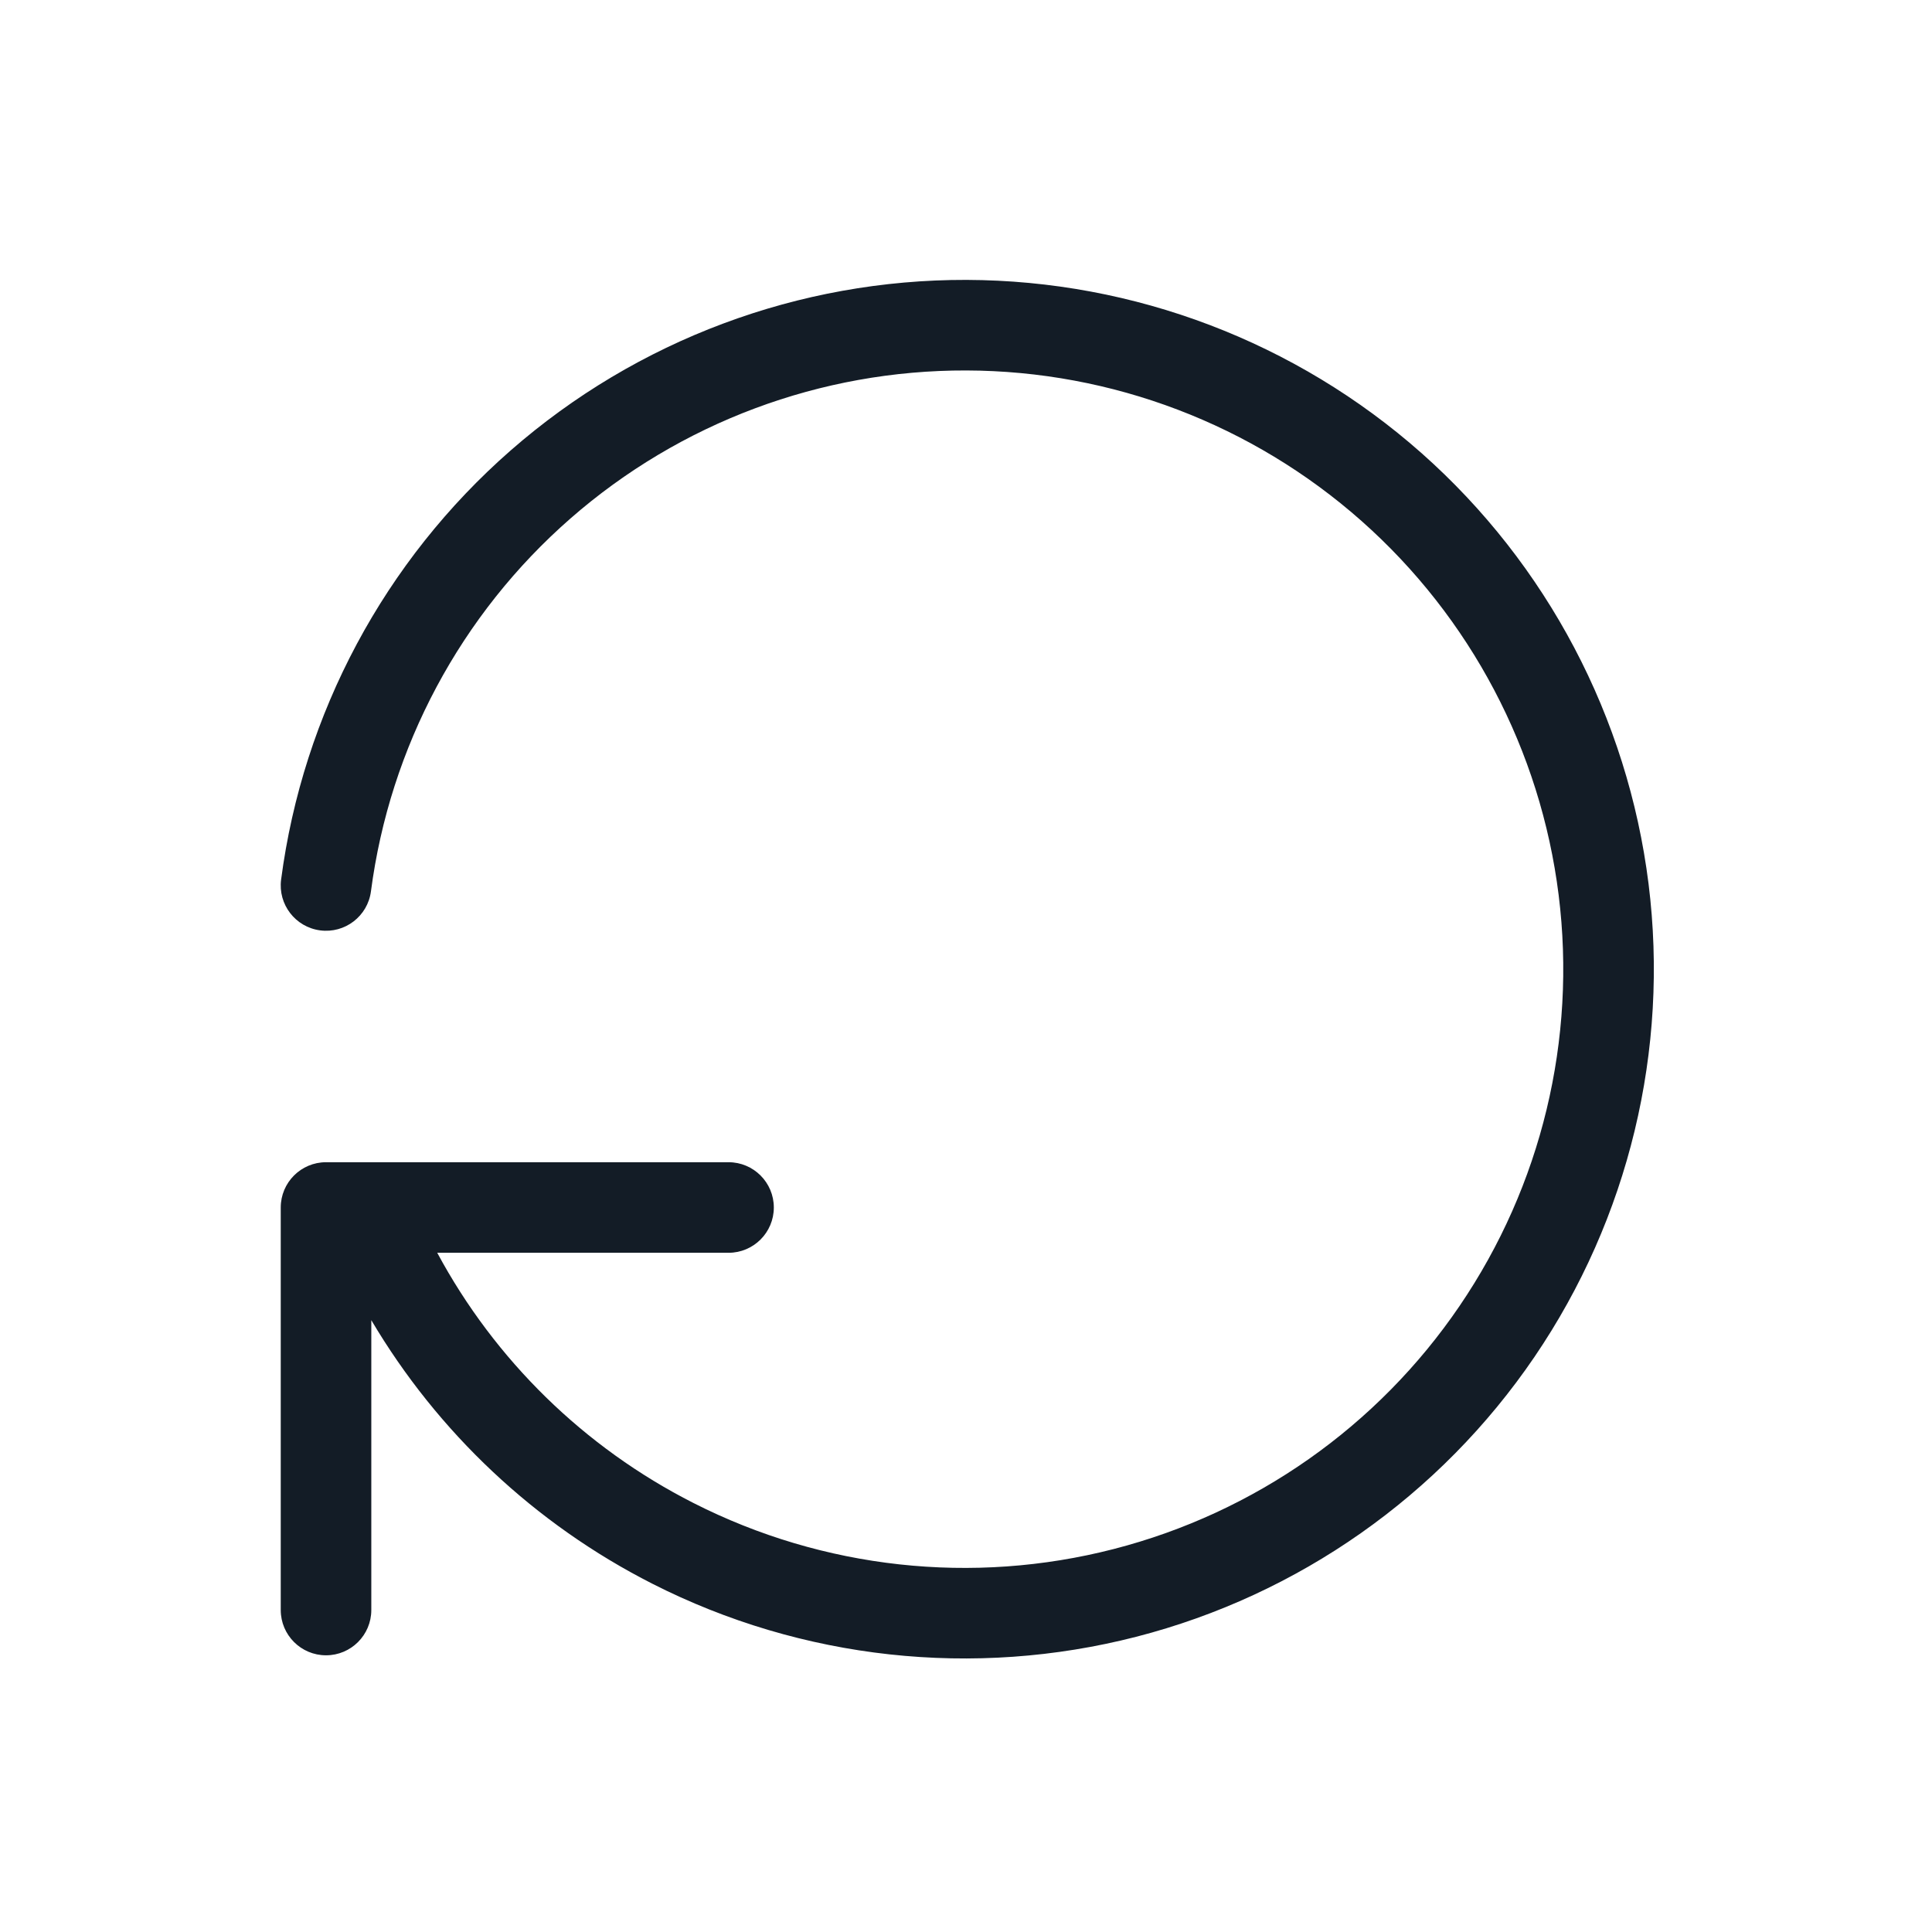 <svg width="32" height="32" viewBox="0 0 32 32" fill="none" xmlns="http://www.w3.org/2000/svg">
<path fill-rule="evenodd" clip-rule="evenodd" d="M16.006 6.136C13.594 6.129 11.262 7.001 9.447 8.589C7.631 10.177 6.457 12.373 6.144 14.764C6.09 15.175 5.713 15.464 5.303 15.41C4.892 15.356 4.603 14.98 4.656 14.569C5.017 11.816 6.369 9.289 8.459 7.46C10.549 5.632 13.234 4.628 16.01 4.636C18.787 4.645 21.466 5.665 23.545 7.505C25.623 9.346 26.96 11.882 27.305 14.637C27.649 17.392 26.977 20.179 25.416 22.474C23.854 24.77 21.509 26.418 18.82 27.11C16.13 27.801 13.281 27.489 10.806 26.232C8.859 25.243 7.249 23.723 6.15 21.866V26.667C6.15 27.081 5.814 27.417 5.4 27.417C4.986 27.417 4.65 27.081 4.65 26.667V20C4.65 19.586 4.986 19.25 5.4 19.25H6.049C6.061 19.25 6.072 19.25 6.084 19.25H12.067C12.481 19.25 12.817 19.586 12.817 20C12.817 20.414 12.481 20.75 12.067 20.75H7.242C8.196 22.524 9.673 23.974 11.485 24.894C13.635 25.987 16.11 26.258 18.446 25.657C20.782 25.056 22.819 23.625 24.175 21.631C25.532 19.637 26.115 17.216 25.816 14.823C25.517 12.43 24.356 10.227 22.55 8.628C20.744 7.029 18.418 6.143 16.006 6.136Z" fill="#131C26"/>
</svg>
